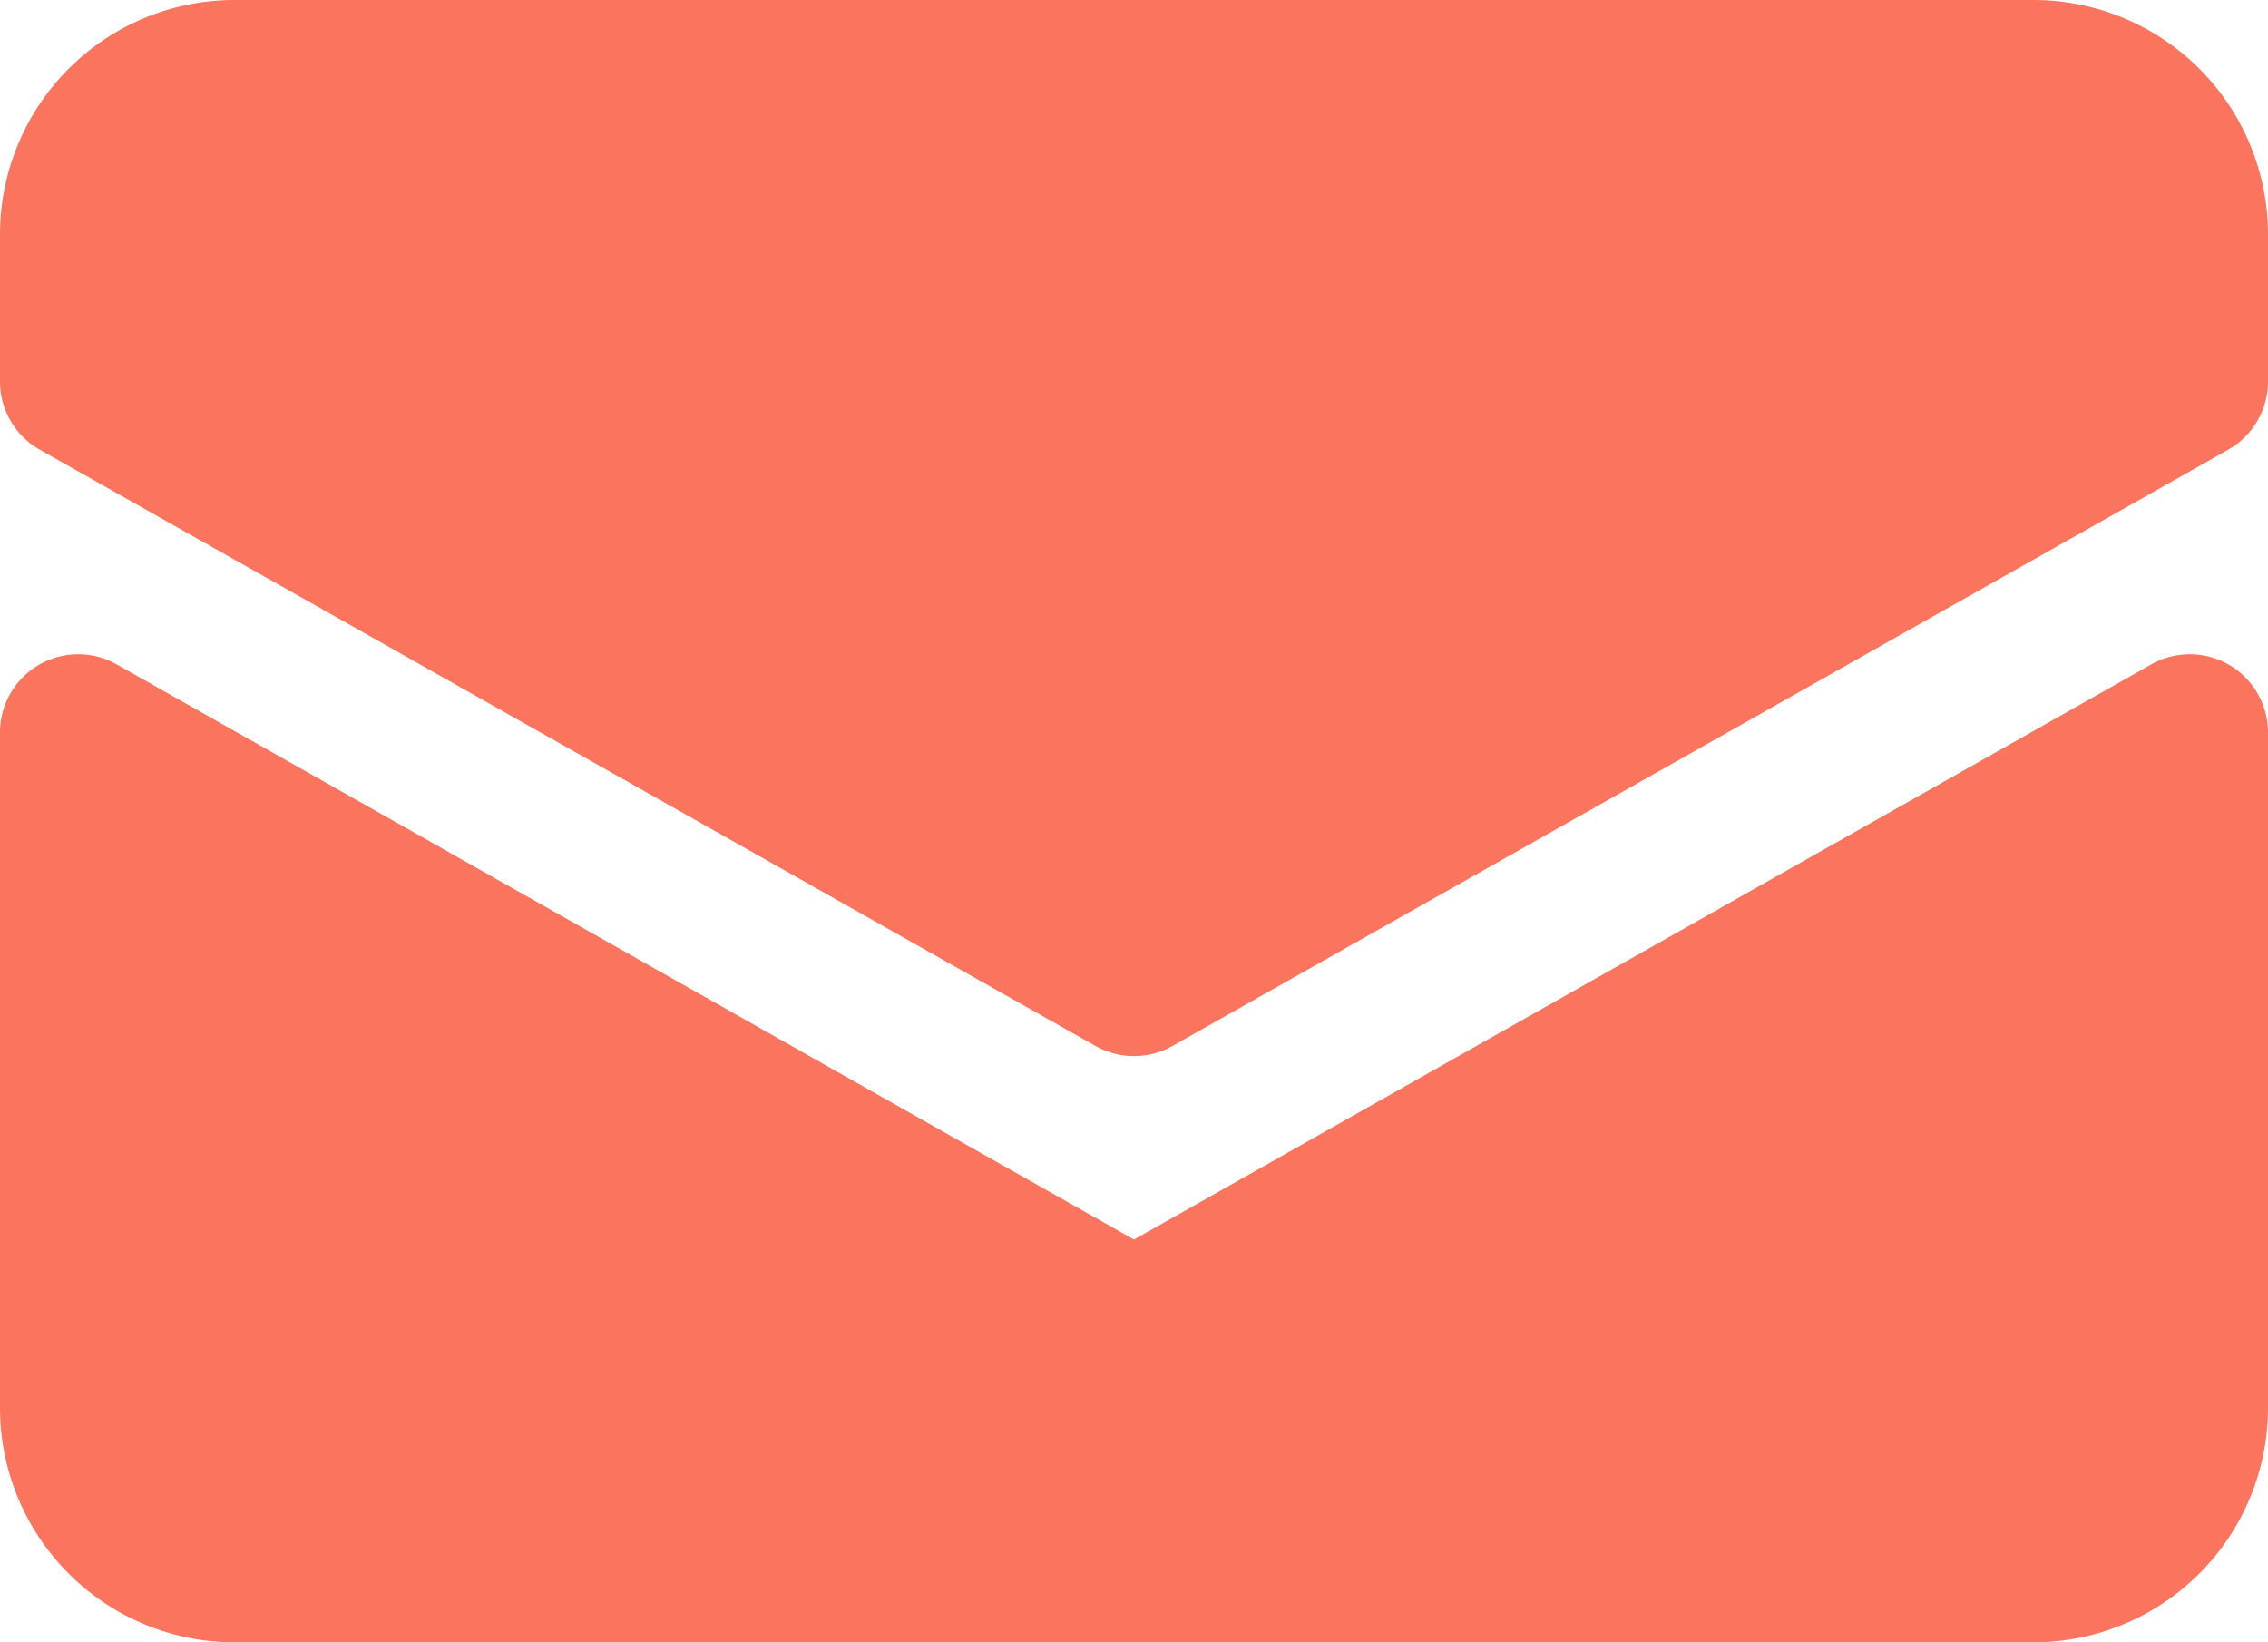 <svg id="Email" xmlns="http://www.w3.org/2000/svg" width="58" height="42" viewBox="0 0 58 42">
  <path id="Caminho_35" d="M60,28a2,2,0,0,0-2,0L32,42.7,6,28a2,2,0,0,0-3,1.74V47a6,6,0,0,0,6,6H55a6,6,0,0,0,6-6V29.75A2,2,0,0,0,60,28Z" transform="translate(-3 -11)" fill="#fb745d"/>
  <path id="Caminho_36" d="M55,11H9a6,6,0,0,0-6,6v3.75a2,2,0,0,0,1,1.74L31,37.74a2,2,0,0,0,2,0L60,22.49a2,2,0,0,0,1-1.74V17A6,6,0,0,0,55,11Z" transform="translate(-3 -11)" fill="#fb745d"/>
</svg>
